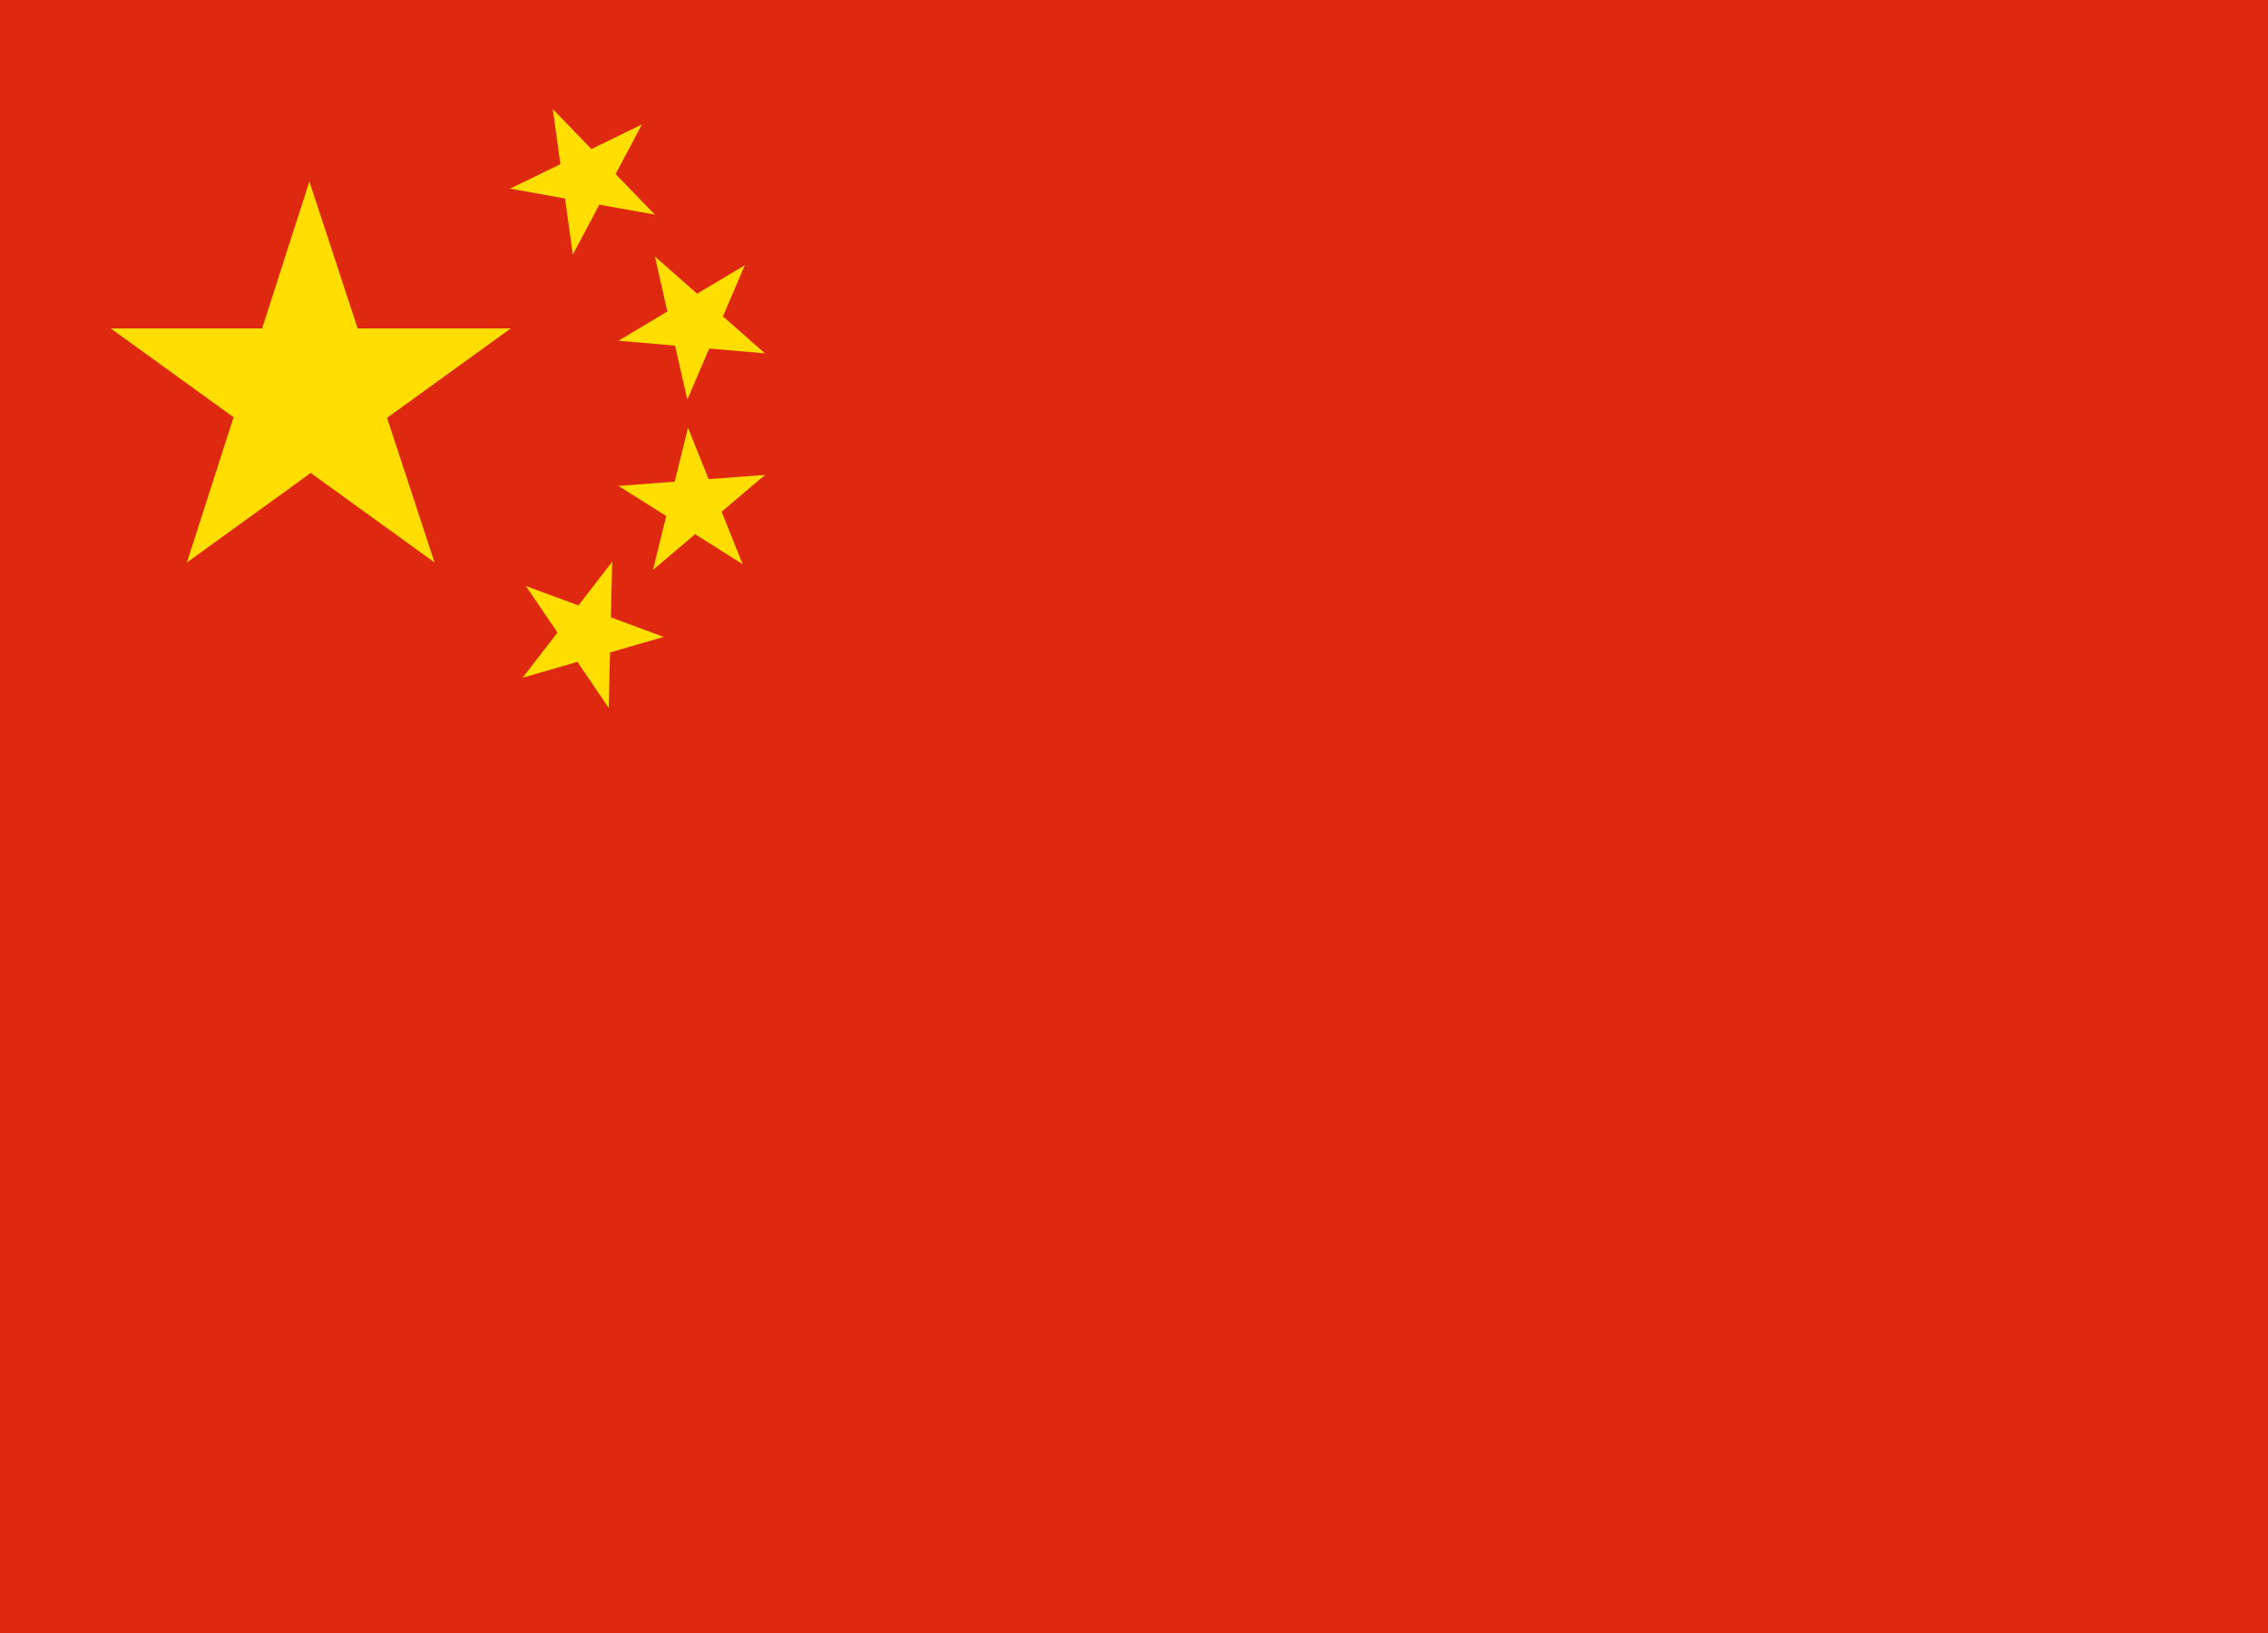 <?xml version="1.0" encoding="utf-8"?>
<!-- Generator: Adobe Illustrator 24.2.1, SVG Export Plug-In . SVG Version: 6.00 Build 0)  -->
<svg version="1.1" id="Слой_1" xmlns="http://www.w3.org/2000/svg" xmlns:xlink="http://www.w3.org/1999/xlink" x="0px" y="0px"
	 viewBox="0 0 250 180" style="enable-background:new 0 0 250 180;" xml:space="preserve">
<rect x="0" y="0" width="250" height="180" fill="#333333" stroke="none"/>
<style type="text/css">
	.st0{fill:#D52A1E;}
	.st1{fill:#1B3994;}
	.st2{fill:#FFFFFF;}
	.st3{fill:#DE2910;}
	.st4{fill:#FFDE00;}
</style>
<rect x="-1" y="120" class="st0" width="270" height="60"/>
<rect x="-1" y="60" class="st1" width="270" height="60"/>
<rect x="-1" class="st2" width="270" height="60"/>
<rect x="-2" y="-0.7" class="st3" width="272" height="181.3"/>
<g transform="translate(5,5) scale(3)">
	<path id="s" class="st4" d="M9.7,5l4.6,14L2.4,10.4h14.7L5.2,19L9.7,5z"/>
</g>
<g transform="translate(10,2) rotate(23.036)">
	<path id="s_1_" class="st4" d="M60.5-13L59.1,3.2l-8.3-13.9l14.9,6.3L49.9-0.8L60.5-13z"/>
</g>
<g transform="translate(12,4) rotate(45.87)">
	<path id="s_2_" class="st4" d="M90.1,2.2l-7.6,14.3l-2.3-16L91.5,12L75.5,9.2L90.1,2.2z"/>
</g>
<g transform="translate(12,7) rotate(69.945)">
	<path id="s_3_" class="st4" d="M75.8-46.7l-12.8,9.9l4.4-15.6L73-37.2l-13.4-9L75.8-46.7z"/>
</g>
<g transform="translate(10,9) rotate(20.66)">
	<path id="s_4_" class="st4" d="M74.6-6.5L73.9,9.6L65-3.9l15.1,5.7L64.5,6.2L74.6-6.5z"/>
</g>
</svg>

